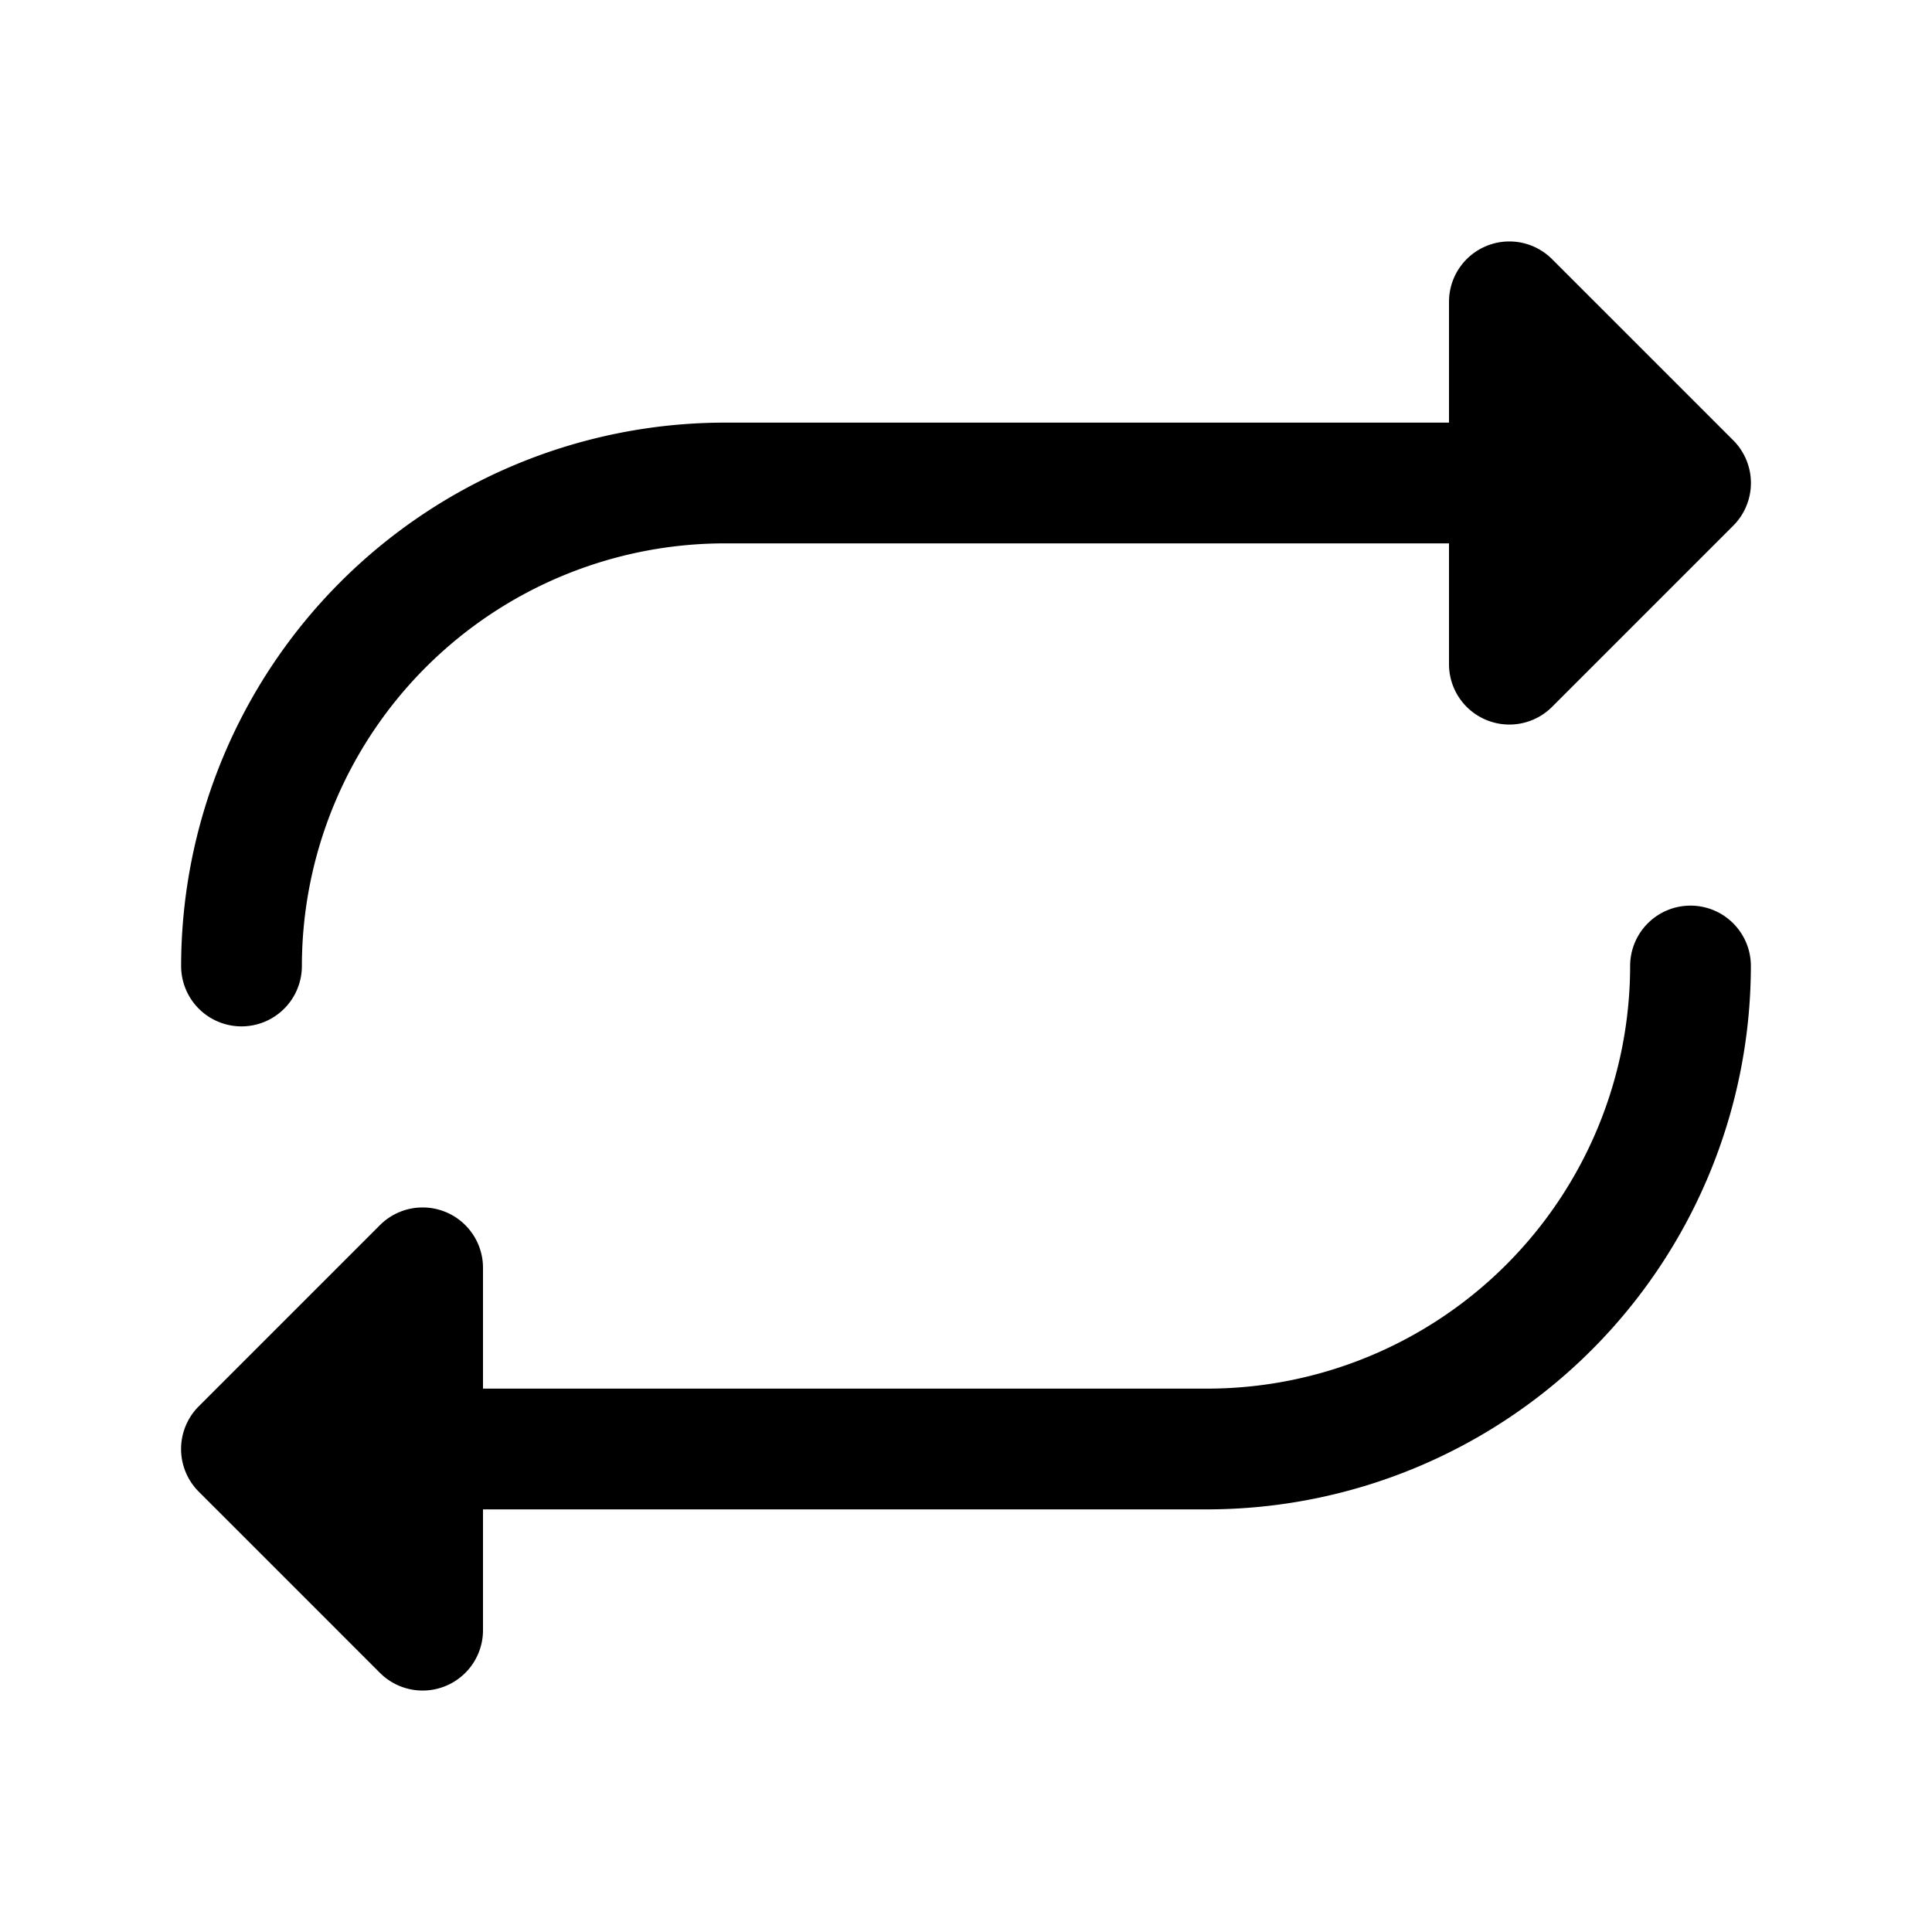 <svg xmlns="http://www.w3.org/2000/svg" xmlns:xlink="http://www.w3.org/1999/xlink" width="256" height="256" viewBox="0 0 256 256"><path fill="currentColor" d="M24 128a72.08 72.08 0 0 1 72-72h96V40a8 8 0 0 1 13.66-5.66l24 24a8 8 0 0 1 0 11.32l-24 24A8 8 0 0 1 192 88V72H96a56.06 56.06 0 0 0-56 56a8 8 0 0 1-16 0m200-8a8 8 0 0 0-8 8a56.06 56.06 0 0 1-56 56H64v-16a8 8 0 0 0-13.66-5.66l-24 24a8 8 0 0 0 0 11.32l24 24A8 8 0 0 0 64 216v-16h96a72.08 72.08 0 0 0 72-72a8 8 0 0 0-8-8"/></svg>
